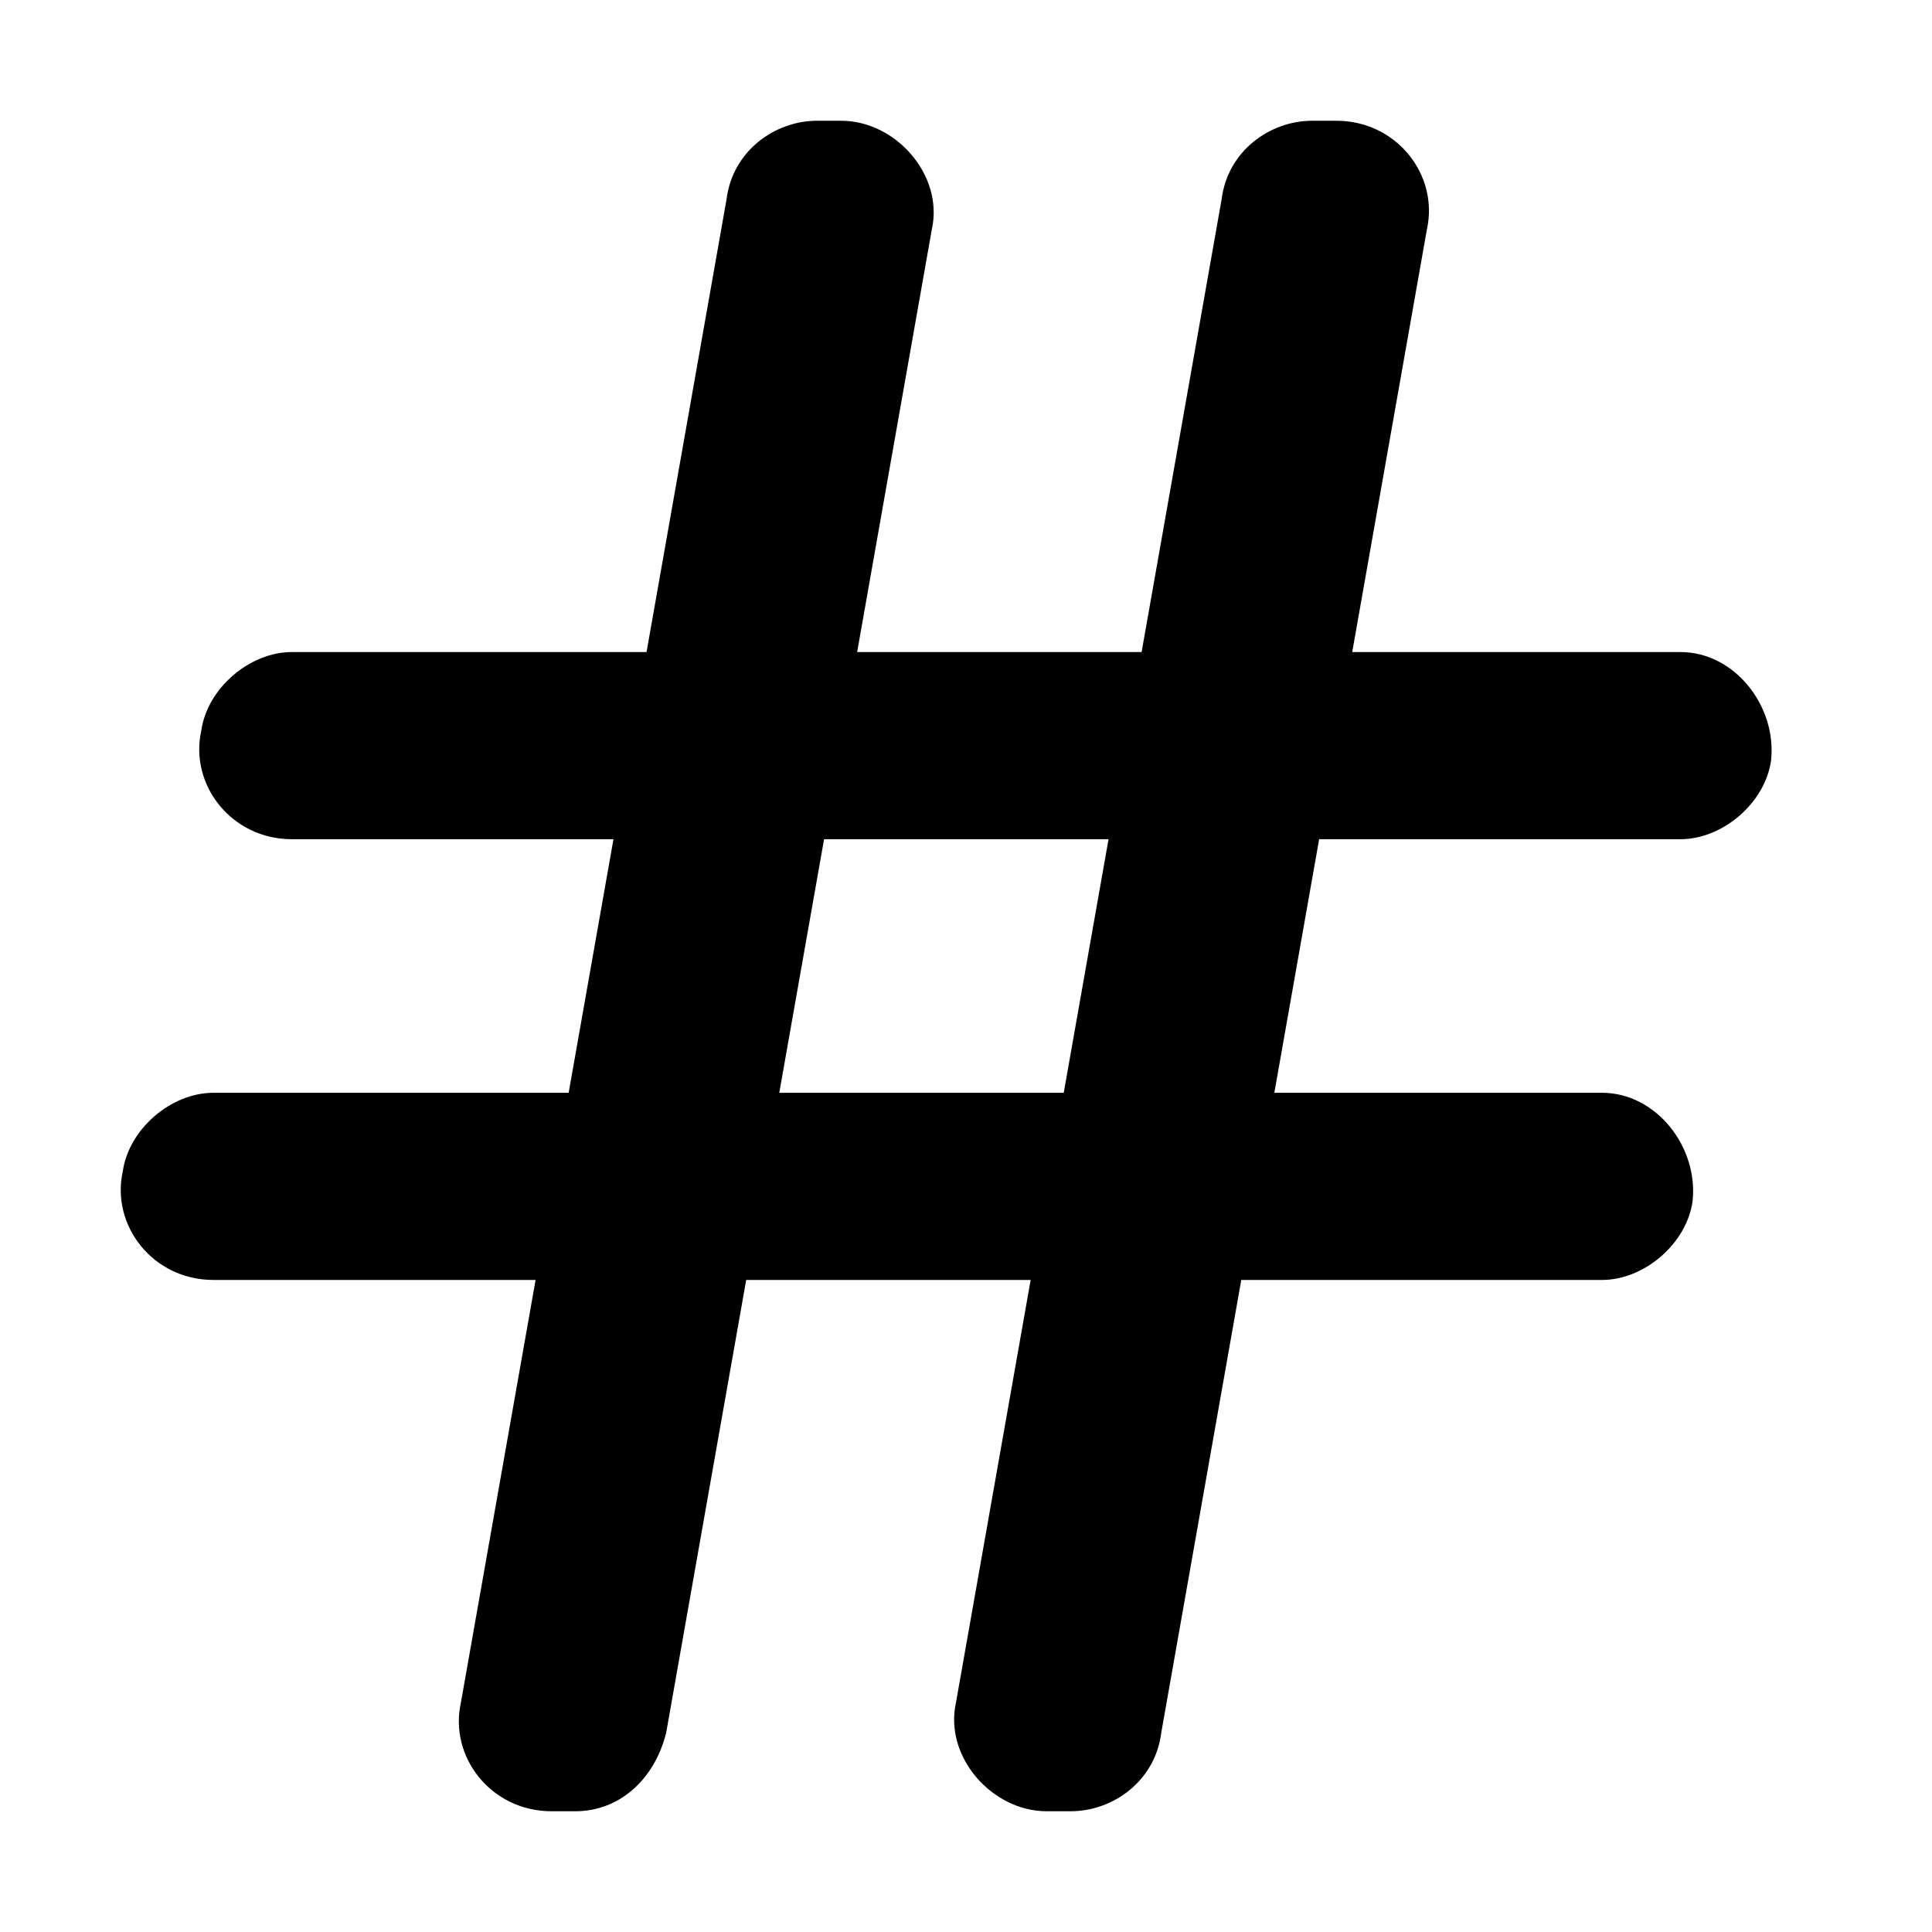 <svg width="32" height="32" viewBox="0 0 32 32" fill="none" xmlns="http://www.w3.org/2000/svg">
<path d="M29.334 12.6C29.234 13.3 28.534 13.9 27.834 13.9H4.834C3.834 13.9 3.134 13 3.334 12.1C3.434 11.4 4.134 10.8 4.834 10.8H27.834C28.734 10.8 29.434 11.7 29.334 12.6Z" fill="black"/>
<path d="M28.034 19.9C27.934 20.6 27.234 21.2 26.534 21.2H3.534C2.534 21.2 1.834 20.3 2.034 19.4C2.134 18.7 2.834 18.1 3.534 18.1H26.534C27.434 18.1 28.134 19 28.034 19.9Z" fill="black"/>
<path d="M11.034 28.7L15.434 3.8C15.634 2.9 14.834 2 13.934 2H13.534C12.834 2 12.134 2.5 12.034 3.3L7.634 28.2C7.434 29.1 8.134 30 9.134 30H9.534C10.234 30 10.834 29.5 11.034 28.7Z" fill="black"/>
<path d="M19.234 28.7L23.634 3.8C23.834 2.9 23.134 2 22.134 2H21.734C21.034 2 20.334 2.5 20.234 3.3L15.834 28.2C15.634 29.1 16.434 30 17.334 30H17.734C18.434 30 19.134 29.5 19.234 28.7Z" fill="black"/>
</svg>
